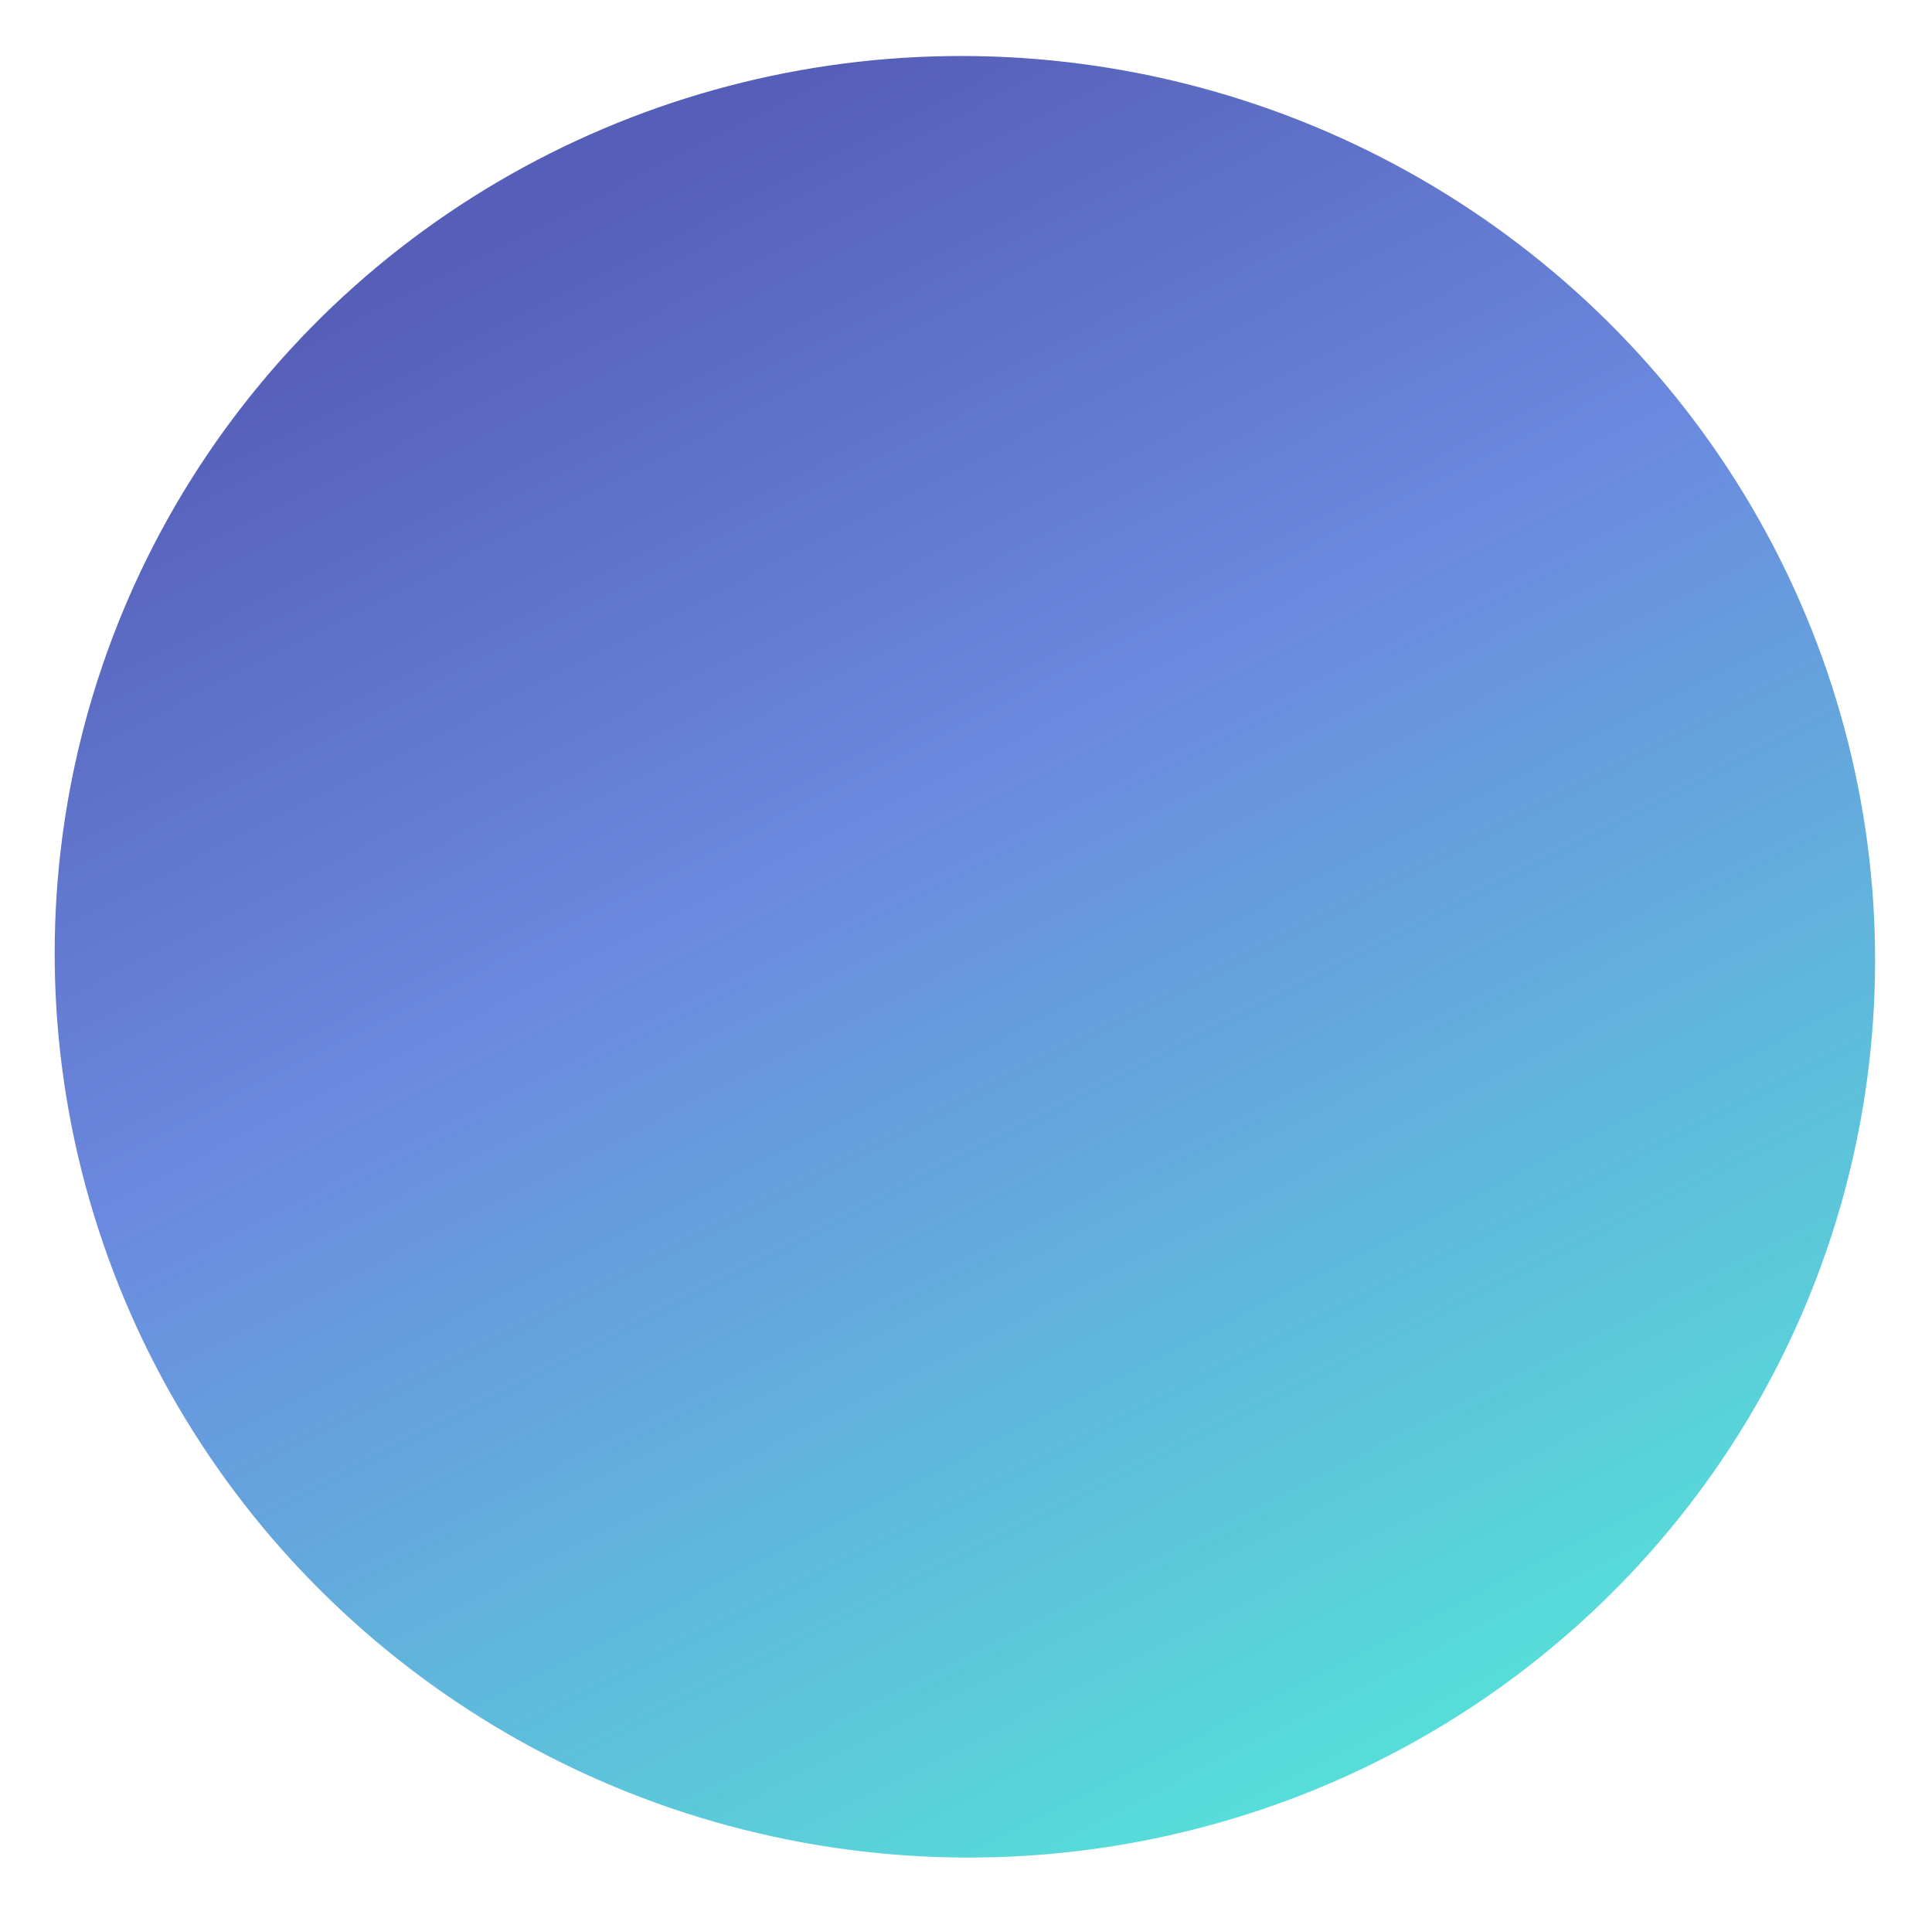 <svg width="373" height="369" viewBox="0 0 373 369" fill="none" xmlns="http://www.w3.org/2000/svg">
<g filter="url(#filter0_f_3485_2365)">
<ellipse cx="186.287" cy="184.734" rx="173.856" ry="175.79" transform="rotate(-79.6 186.287 184.734)" fill="url(#paint0_linear_3485_2365)"/>
</g>
<defs>
<filter id="filter0_f_3485_2365" x="0.529" y="0.784" width="371.516" height="367.9" filterUnits="userSpaceOnUse" color-interpolation-filters="sRGB">
<feFlood flood-opacity="0" result="BackgroundImageFix"/>
<feBlend mode="normal" in="SourceGraphic" in2="BackgroundImageFix" result="shape"/>
<feGaussianBlur stdDeviation="5" result="effect1_foregroundBlur_3485_2365"/>
</filter>
<linearGradient id="paint0_linear_3485_2365" x1="1.142" y1="280.619" x2="319.408" y2="36.554" gradientUnits="userSpaceOnUse">
<stop stop-color="#53EAD8"/>
<stop offset="0.586" stop-color="#6B8ADF"/>
<stop offset="0.922" stop-color="#565FB8"/>
</linearGradient>
</defs>
</svg>
